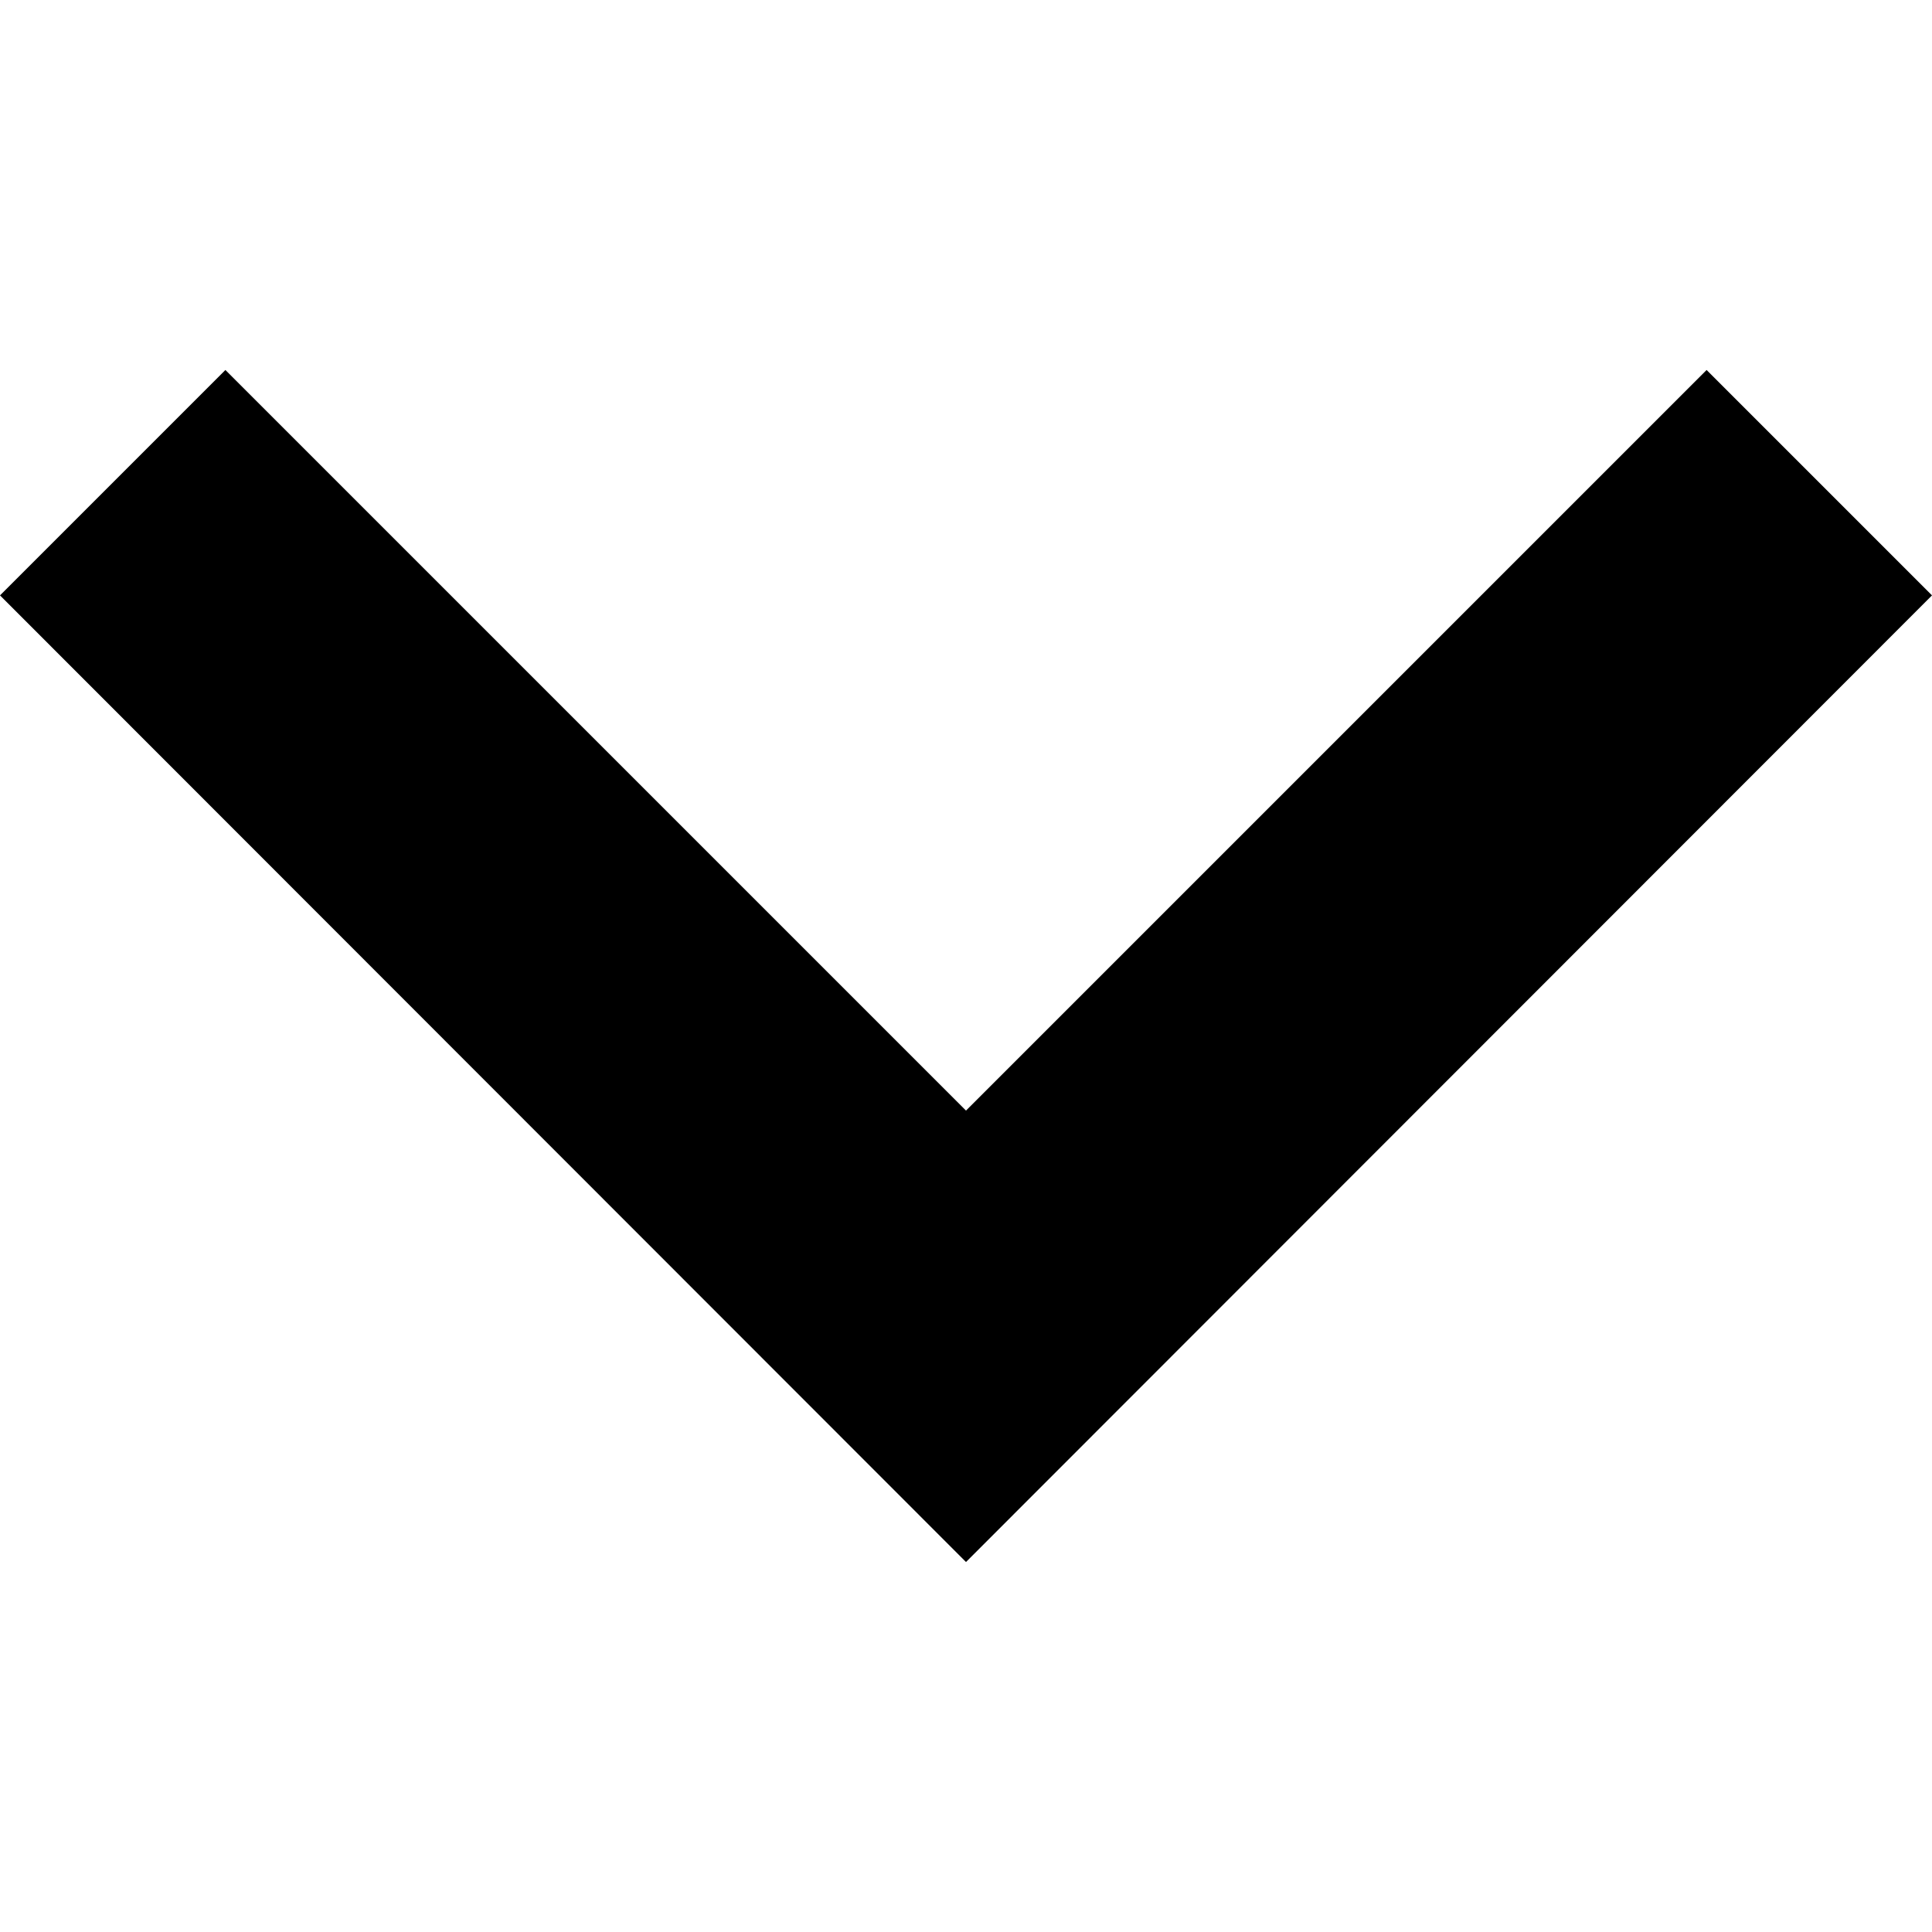 <?xml version="1.0" encoding="utf-8"?>
<!-- Generator: Adobe Illustrator 19.1.0, SVG Export Plug-In . SVG Version: 6.00 Build 0)  -->
<svg version="1.1" id="Capa_1" xmlns="http://www.w3.org/2000/svg" xmlns:xlink="http://www.w3.org/1999/xlink" x="0px" y="0px"
	 viewBox="132 -133.5 306 306" style="enable-background:new 132 -133.5 306 306;" xml:space="preserve">
<g>
	<g id="expand-more">
		<polygon points="402.3,-74.9 285,42.4 167.7,-74.9 132,-39.2 285,113.9 438,-39.2 		"/>
	</g>
</g>
</svg>
